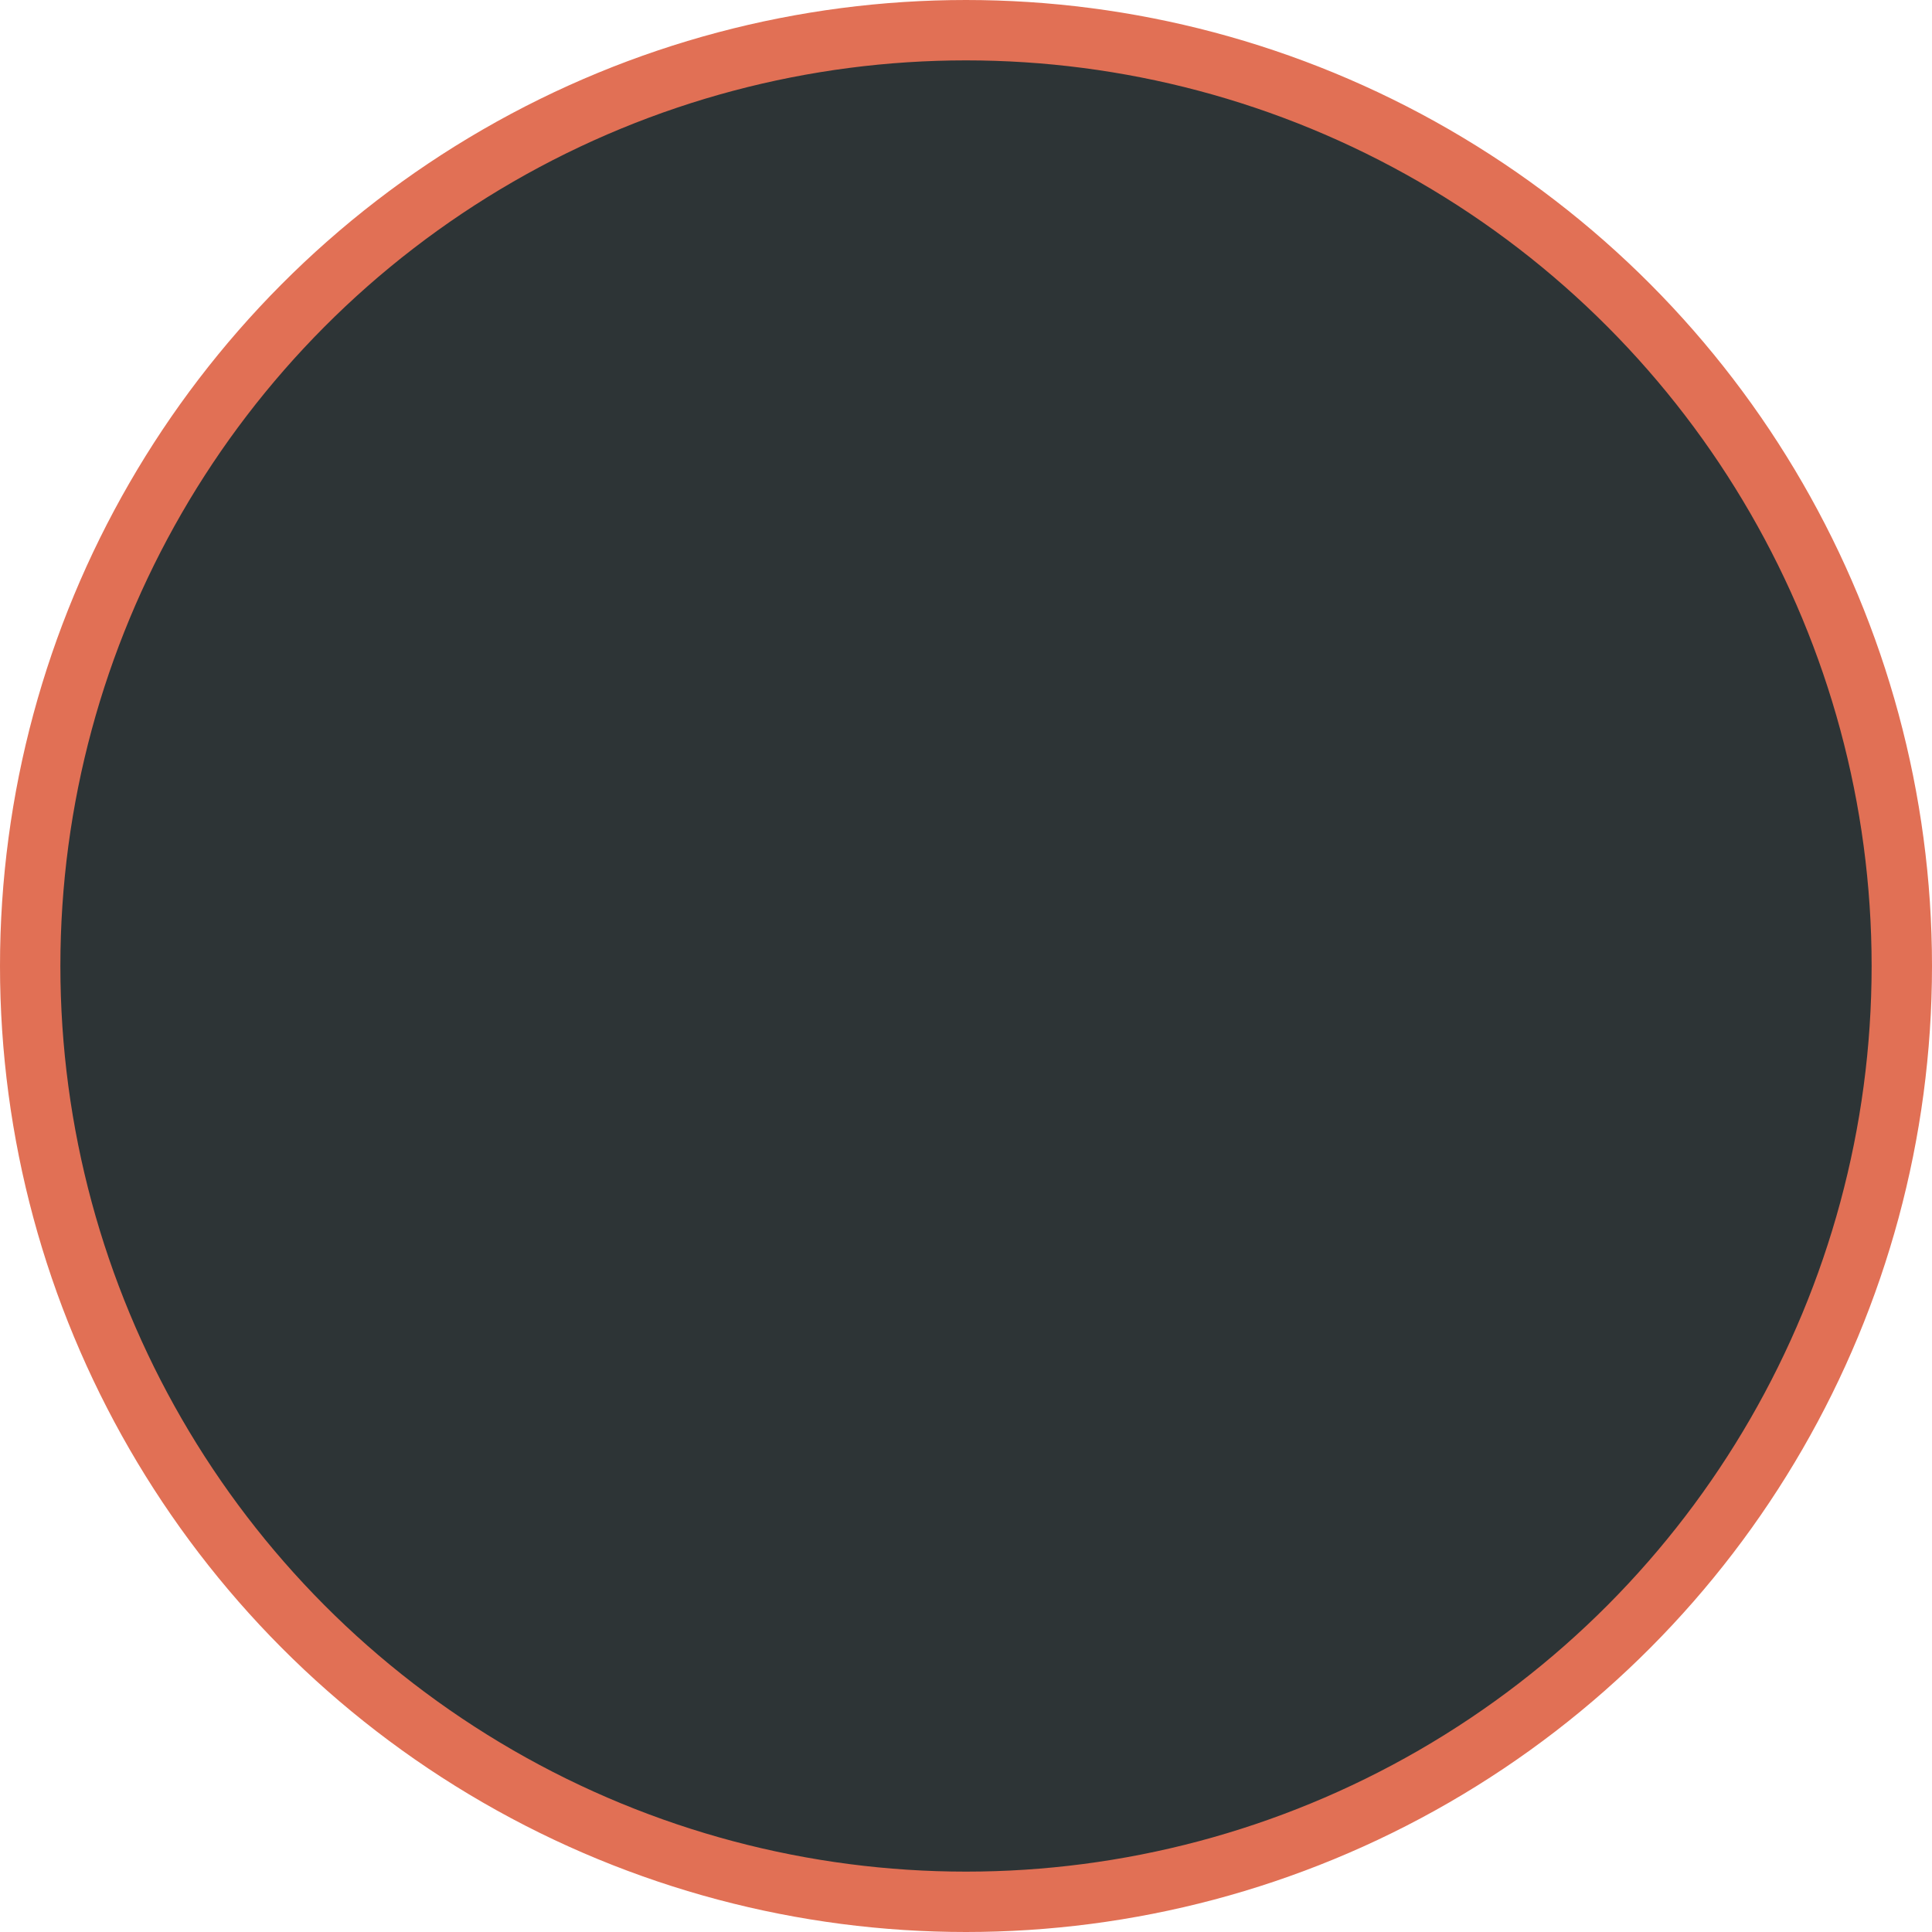 <svg xmlns="http://www.w3.org/2000/svg" version="1.1" xmlns:xlink="http://www.w3.org/1999/xlink" xmlns:svgjs="http://svgjs.dev/svgjs" width="512" height="512"><svg xmlns="http://www.w3.org/2000/svg" viewBox="0 0 512 512">
  <defs>
    <linearGradient id="SvgjsLinearGradient1001" x1="0%" y1="0%" x2="100%" y2="100%">
      <stop offset="0%" stop-color="#fab1a0"></stop>
      <stop offset="100%" stop-color="#e17055"></stop>
    </linearGradient>
  </defs>
  <circle cx="256" cy="256" r="248" fill="#2d3436" stroke="#e17055" stroke-width="16"></circle>
  <path d="M416 192c0-11.2-2.6-21.8-12.2-29.4-15.2-12-40.4-11-55.8-1.6-18 10.8-26.2 30-26 50.4V232c0 23.2 2 45.4-7 67.2-8.6 21-25 37.8-45 44.6-33.8 11.6-69.6-6.8-83.4-38.6-6.6-15.4-7.6-32.6-7.6-49.2v-21c0-35.2-5.4-71.6-32.2-96-34-30.8-92.4-28-123.2 6.6-19.4 21.8-27.8 54.4-19.2 82.4 5.6 17.4 18.4 30.2 34 37.8 29.8 14.4 68.2 5.6 88.4-19.2 3-3.6 5.2-8 8.4-11.4 2.4-2.6 5.4-4.2 8.8-3.4 6.4 1.4 6 9.4 6 14.6v38.2c0 29.8 4.2 59.4 20.2 84.8 29.8 47.6 94.4 64.2 146.8 42.4 27.4-11.4 49.6-33.2 62.8-59.6 13.2-27 15.2-56.2 15.2-86V292c0-12.4-4.4-29.6 7.8-37.2 15.2-9.6 35-1 38.8 17 1.4 7.2 2.4 15 2.4 22.4v9.6c0 7 2.2 11 9.6 11 8.4 0 10.6-7.2 10.6-14.2V188c0-31.4-2.6-63.4-22.4-89.4-26.6-35-73.2-49.2-116-41-36.8 7-64.2 33.8-80.8 66.2-1.6 3-3 6.2-3.4 9.6-.4 2.8.8 5.4 3.4 6.6 3 1.2 5.6-.8 7.2-3 3.8-5.6 7.2-12 11.8-17 24.2-26.8 70.4-25.8 98.6-5.4 21.4 15.6 29.6 40.6 29.6 66.2-3-.2-6.2.2-8.8 1.8-11.2 6.8-17.6 19.6-19.4 32-2.6 18 3.2 36.6 3.2 54.6 0 24-9.8 46.4-22.6 65.8-14.4 21.4-36.8 36.6-62 42.2-50.6 11.6-96.2-22.6-112.4-70.4-6.6-19.4-8.4-40.2-8.4-60.6v-34.6c0-14.8-13.2-21.4-25.6-16-7.6 3.4-13.6 10.2-19.2 16.2-15.4 16.6-40.8 20.4-62.4 14.2-12.6-3.6-24-11.2-31-22.6-12.6-20.4-12-47.6-1.2-69 18.6-36.8 68.2-49.8 101.4-23.4 22 17.6 26.2 47 26.2 73.6v21c0 20 1 41 9.2 59.6 17.6 39.8 63.6 63.2 106.2 53.8 25.6-5.6 47.2-22.4 62-43.6 15.2-21.8 17.4-47.2 17.4-73v-44.8z" fill="url(#gradient)"></path>
</svg><style>@media (prefers-color-scheme: light) { :root { filter: none; } }
@media (prefers-color-scheme: dark) { :root { filter: none; } }
</style></svg>